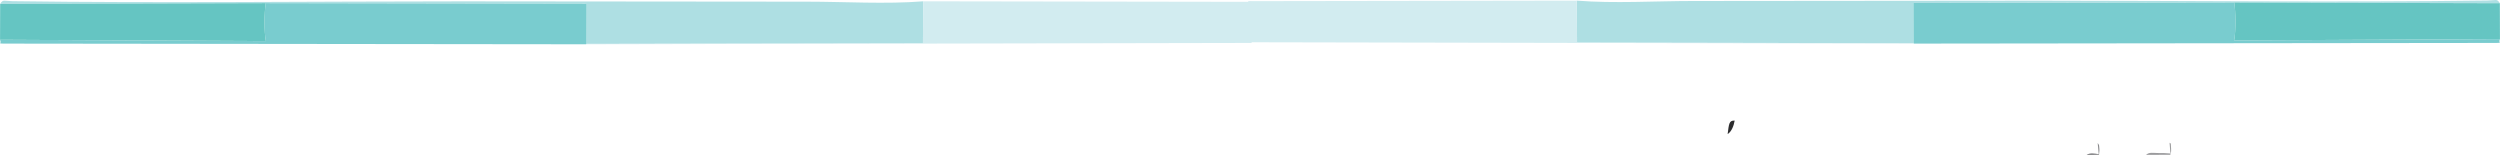 <?xml version="1.0" encoding="UTF-8"?>
<!DOCTYPE svg PUBLIC "-//W3C//DTD SVG 1.1//EN" "http://www.w3.org/Graphics/SVG/1.1/DTD/svg11.dtd">
<!-- Creator: CorelDRAW 2018 (64 Bit) -->
<svg xmlns="http://www.w3.org/2000/svg" xml:space="preserve" width="138.953mm" height="8.623mm" version="1.1" style="shape-rendering:geometricPrecision; text-rendering:geometricPrecision; image-rendering:optimizeQuality; fill-rule:evenodd; clip-rule:evenodd"
viewBox="0 0 47754.67 2963.62"
 xmlns:xlink="http://www.w3.org/1999/xlink">
 <defs>
  <style type="text/css">
   <![CDATA[
    .fil5 {fill:#2C2C2E}
    .fil3 {fill:#65C5C2}
    .fil1 {fill:#79CCCF}
    .fil6 {fill:#8A8A8C}
    .fil4 {fill:#9B9B9D}
    .fil0 {fill:#AEDFE3}
    .fil2 {fill:#D2ECF0}
   ]]>
  </style>
 </defs>
 <g id="Capa_x0020_1">
  <path class="fil0" d="M30120.51 12.1l4.3 801.52 6427.56 12.03 -2.2 -767.77 6128.9 -10.41 5073.65 14.23c-55.81,-92.21 -70.08,-54.34 -239.37,-51.96 -2826.15,39.28 -5739.86,3.09 -8568.14,3.09l-6604.45 6.29c-722.75,0 -1504.82,50.38 -2220.25,-7.01z"/>
  <path class="fil1" d="M36552.36 825.61l7.56 7.22 11131.72 -12.68c112.59,-6.74 26.5,10.86 63.03,-73.27l-5077.77 25.29c35.33,-180.98 31.72,-536.99 2.13,-724.74l-6128.87 10.41 2.17 767.77 0.03 0z"/>
  <polygon class="fil2" points="36559.92,832.83 36552.36,825.61 30124.84,813.55 30120.51,12.1 23844.68,22.1 23846.95,807.26 "/>
  <path class="fil3" d="M47754.67 746.91l-1.96 -685.25 -5073.68 -14.26c29.59,187.78 33.2,543.8 -2.13,724.74l5077.77 -25.29 0 0.07z"/>
  <path class="fil4" d="M40993.02 2958.91l464.96 -2.13c8.18,-58.39 19.07,-31.45 14.78,-116.92 -9.21,-182.73 -4.78,-63.72 -29.87,-116.3l16.87 208.65c-82.96,-9.24 -157.03,-8.69 -238.72,-8.83 -96.85,-0.24 -165.51,-21.89 -227.99,35.5l-0.03 0.03z"/>
  <path class="fil5" d="M33001.33 2561.48c71.69,-43.41 117.37,-154.96 134.45,-257.79 -110.18,-5.4 -108.95,65.68 -134.45,257.79z"/>
  <path class="fil6" d="M39854.22 2963.62l241.43 -5.71c2.61,-49.18 11.44,-73.03 7.11,-117.3 -10.31,-105.78 -0.21,-50.9 -32.55,-109.39l19.93 214.38c-82.1,-14.3 -165.93,-36.5 -235.93,18.01z"/>
  <path class="fil0" d="M17634.16 24.99l-4.3 801.52 -6427.56 12.03 2.17 -767.77 -6128.87 -10.41 -5073.65 14.23c55.81,-92.21 70.08,-54.34 239.37,-51.96 2826.15,39.28 5739.83,3.09 8568.14,3.09l6604.45 6.29c722.72,0 1504.82,50.38 2220.25,-7.01z"/>
  <path class="fil1" d="M11202.31 838.5l-7.56 7.22 -11131.75 -12.68c-112.55,-6.74 -26.46,10.86 -63,-73.27l5077.77 25.29c-35.33,-180.98 -31.72,-536.99 -2.13,-724.74l6128.87 10.41 -2.17 767.77 -0.03 0z"/>
  <polygon class="fil2" points="11194.75,845.72 11202.31,838.5 17629.83,826.44 17634.16,24.99 23909.98,34.99 23907.68,820.15 "/>
  <path class="fil3" d="M-0 759.8l1.96 -685.25 5073.68 -14.26c-29.59,187.78 -33.2,543.8 2.13,724.74l-5077.77 -25.29 0 0.07z"/>
 </g>
</svg>
